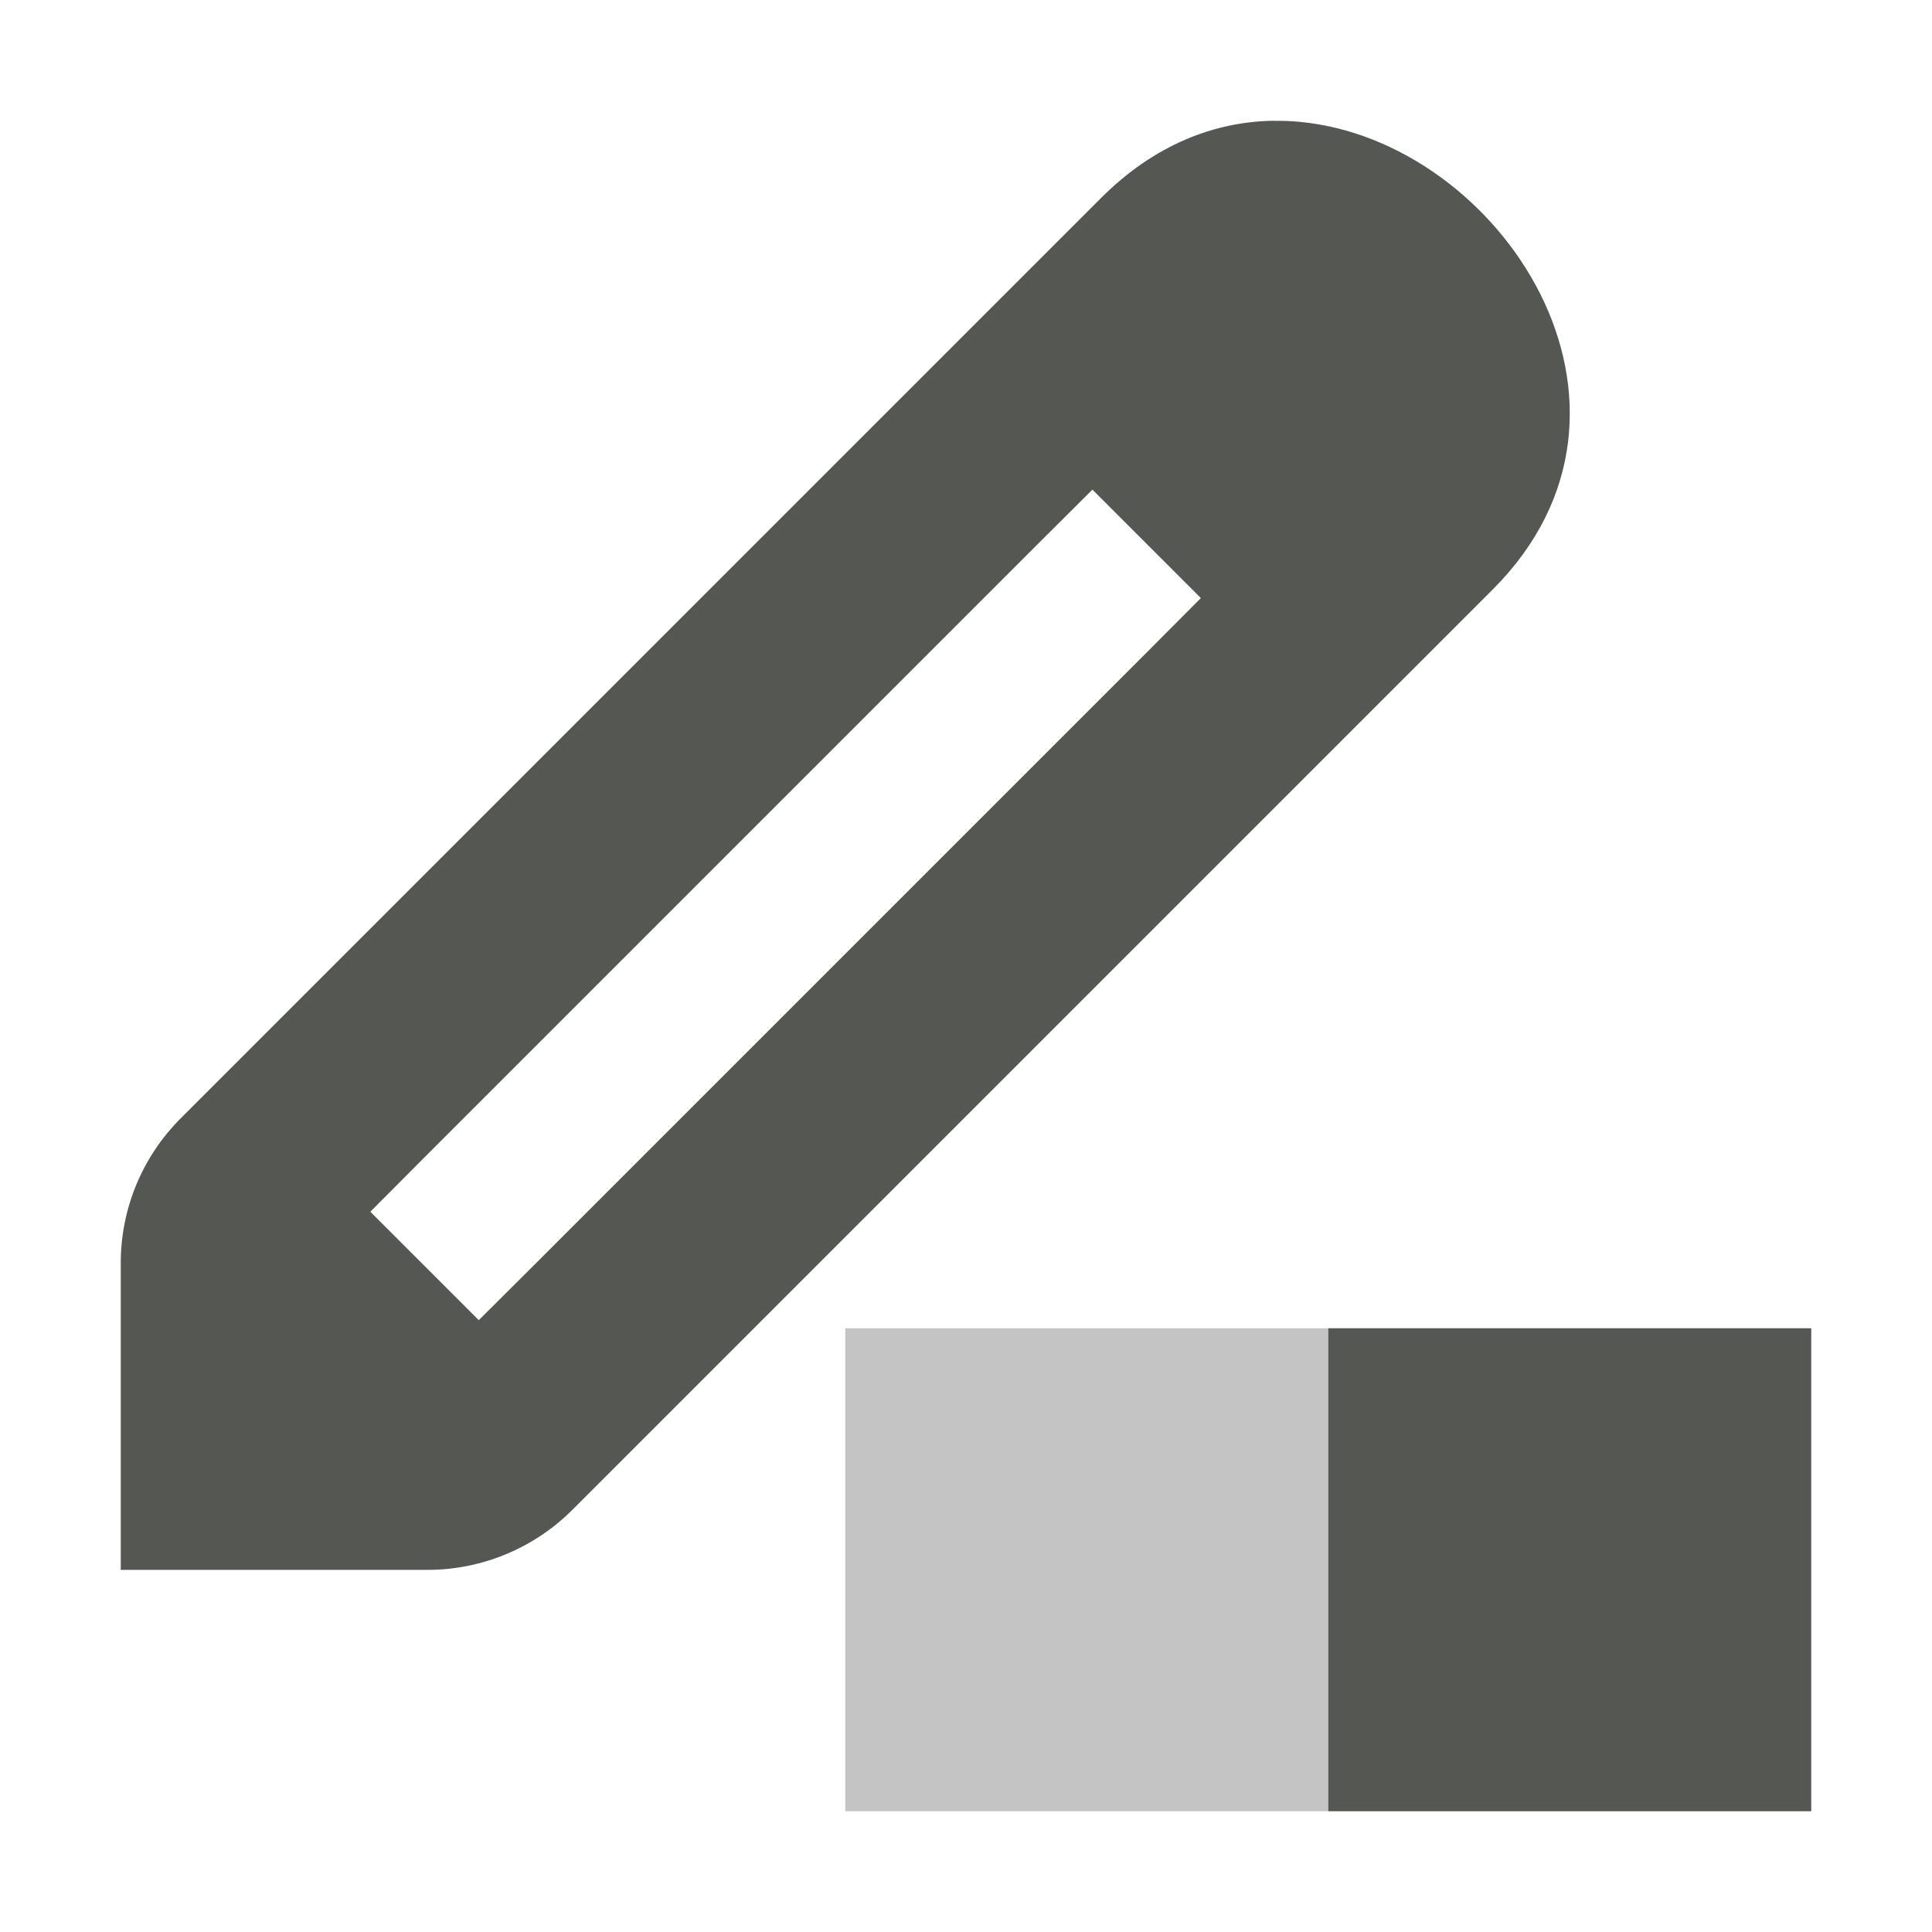 <svg viewBox="0 0 16 16" xmlns="http://www.w3.org/2000/svg"><g fill="#555753"><path d="m11 11v4h4v-4z"/><path d="m7 11v4h4v-4z" opacity=".35"/><path d="m10.552 1c-.491.006-.991.197-1.433.639l-7.623 7.623c-.318.318-.496.748-.496 1.198v2.541h2.541c.449-0.0.88-.179 1.198-.496l7.623-7.623c1.515-1.515.07-3.718-1.6-3.873-.07-.007-.14-.009-.21-.008zm-1.505 3.055.898.898-.448.45-5.082 5.082-.45.448-.898-.898.448-.45 5.082-5.082z" stroke-width="1"/></g></svg>